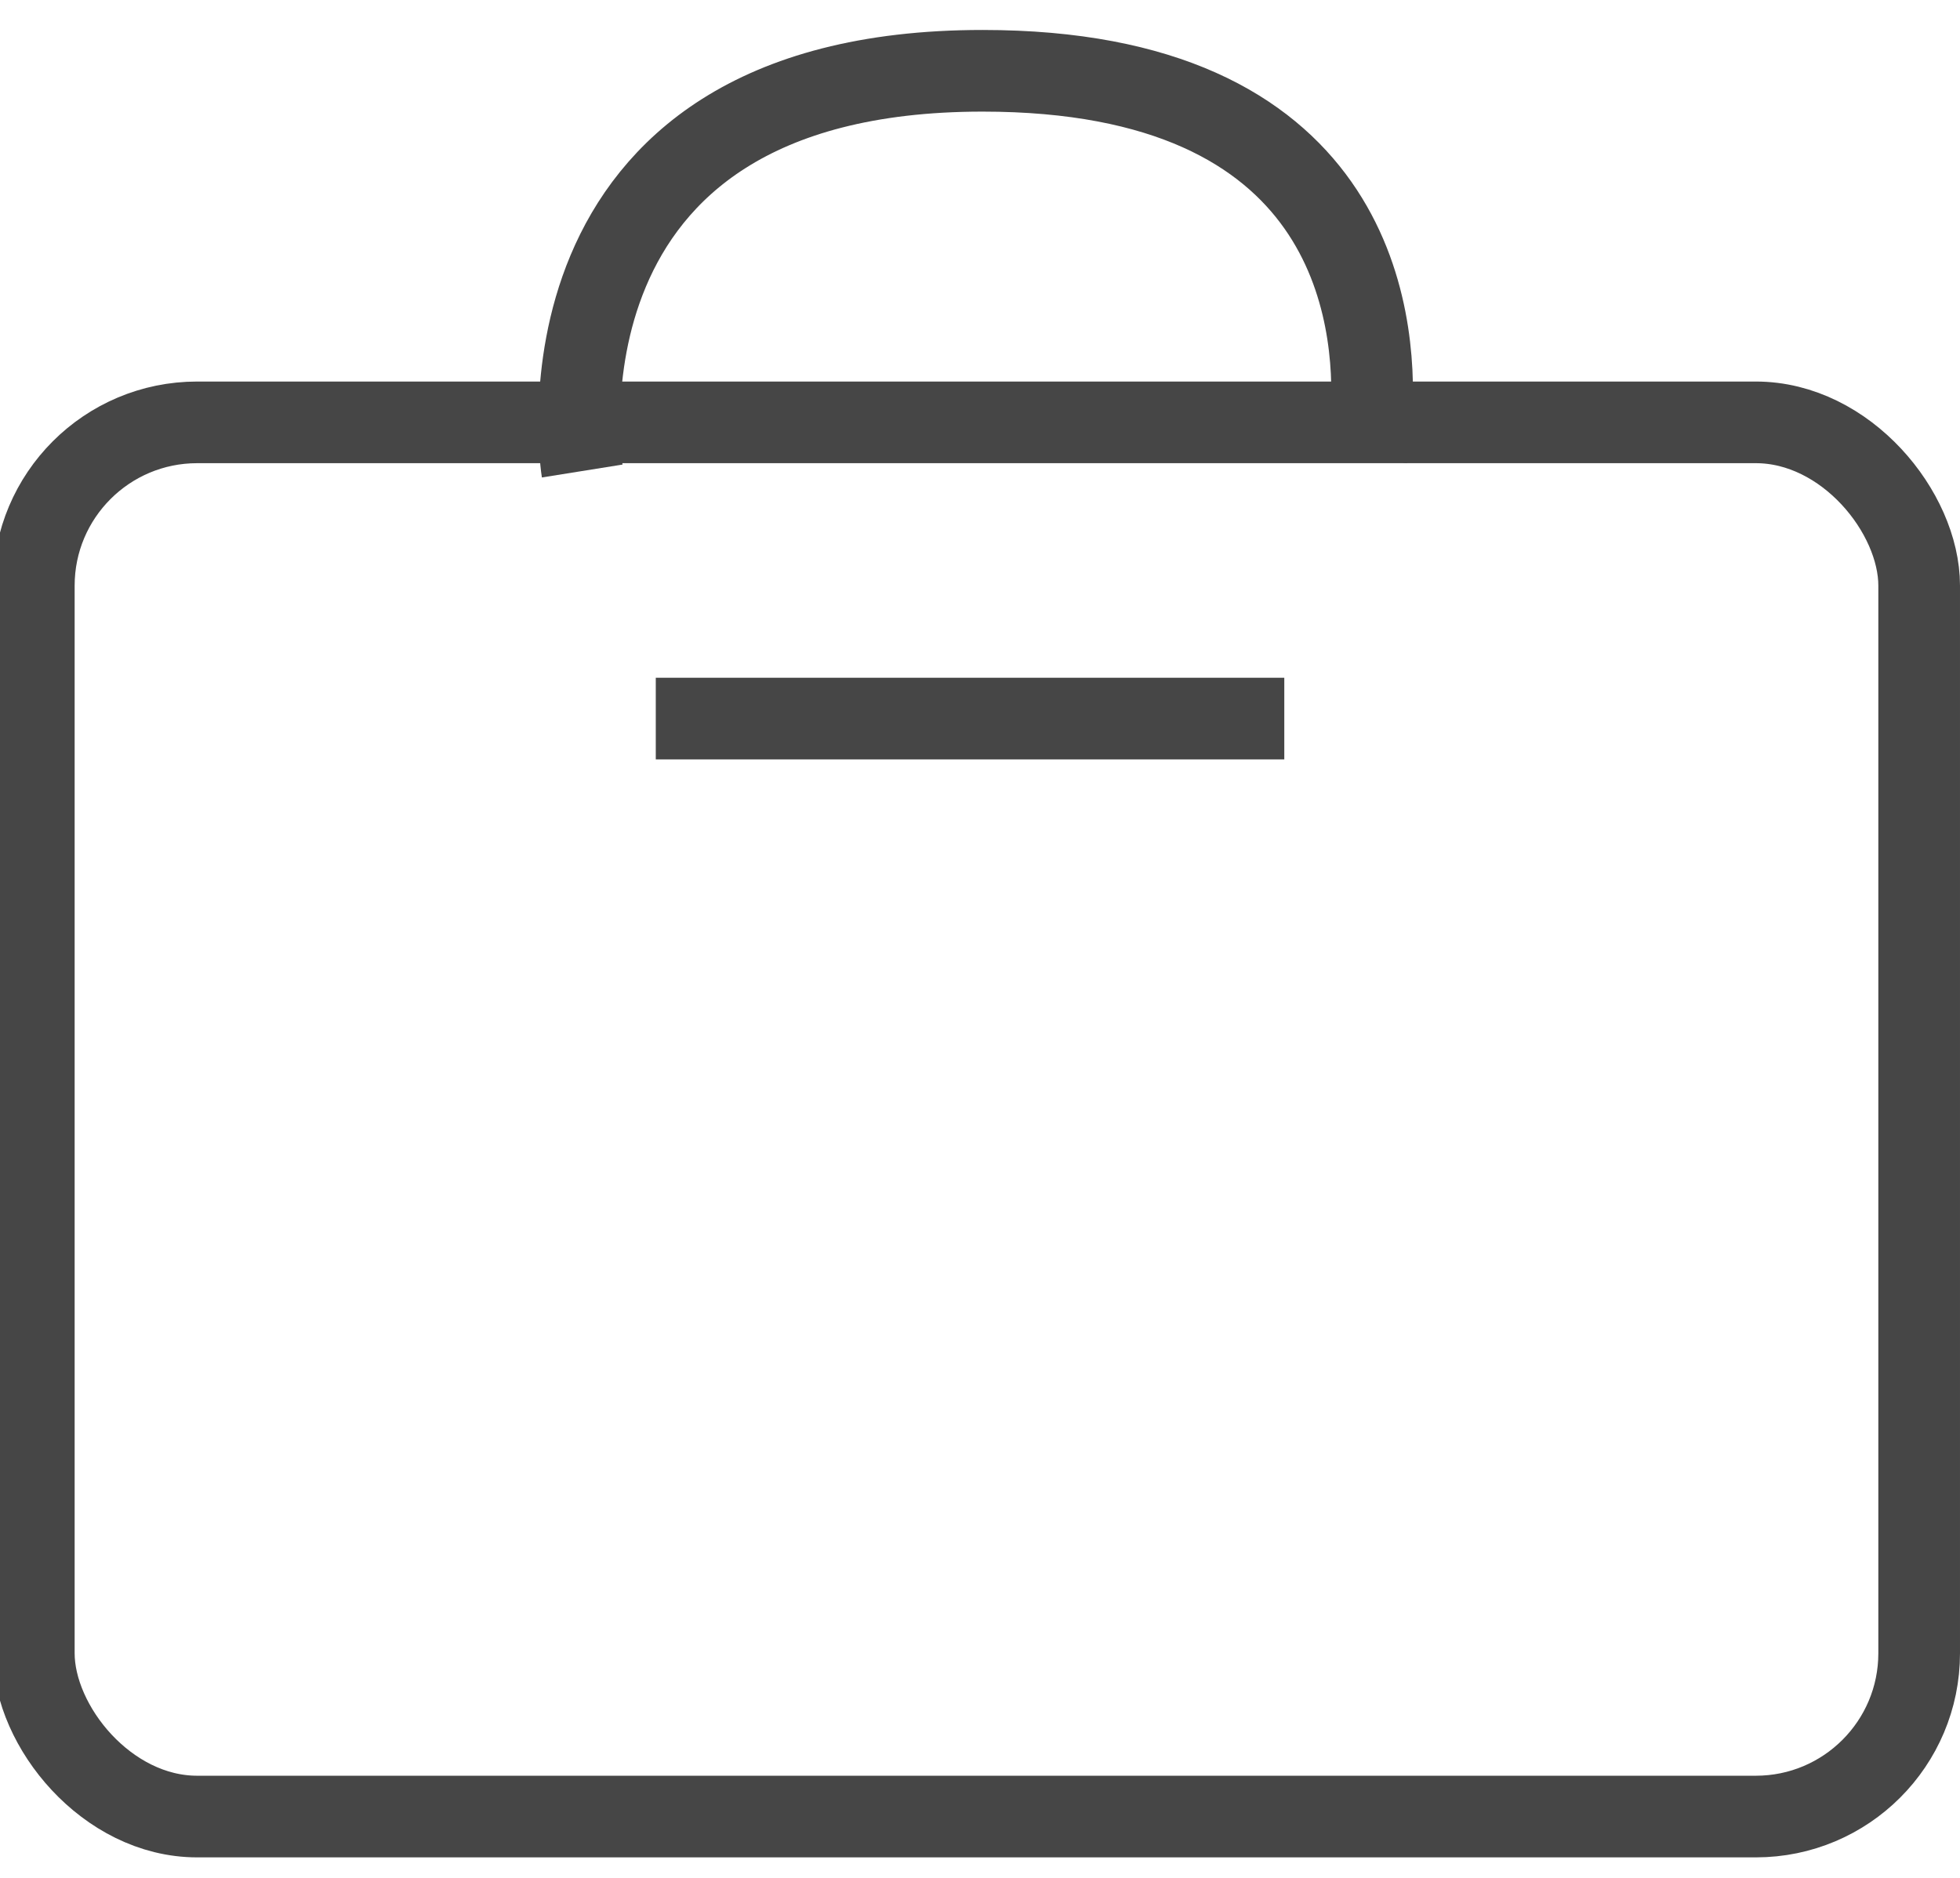<?xml version="1.0" encoding="UTF-8" standalone="no"?>
<svg width="24px" height="23px" viewBox="0 0 24 23" version="1.1" xmlns="http://www.w3.org/2000/svg" xmlns:xlink="http://www.w3.org/1999/xlink" xmlns:sketch="http://www.bohemiancoding.com/sketch/ns">
    <!-- Generator: Sketch 3.3.3 (12072) - http://www.bohemiancoding.com/sketch -->
    <title>Shopping_Bag_Empty</title>
    <desc>Created with Sketch.</desc>
    <defs></defs>
    <g id="Page-1" stroke="none" stroke-width="1" fill="none" fill-rule="evenodd" sketch:type="MSPage">
        <g id="Home" sketch:type="MSArtboardGroup" transform="translate(-327, -12)" stroke="#464646">
            <g id="NAV" sketch:type="MSLayerGroup" transform="translate(25, 11)">
                <g id="shopping-copy" transform="translate(302, 1)" sketch:type="MSShapeGroup">
                    <g id="Shopping_Bag_Empty" transform="translate(0.414, 0.802)">
                        <rect id="Rectangle-36" x="0" y="4.371" width="23.086" height="17.076" rx="2"></rect>
                        <path d="M7.616,7.999 L15.312,7.999" id="Path-252"></path>
                        <path d="M6.715,4.967 C6.715,4.967 5.931,0.065 11.618,0.065 C12.744,0.065 13.608,0.249 14.271,0.545 C16.955,1.744 16.323,4.77 16.323,4.77" id="Path-260-Copy-3"></path>
                    </g>
                </g>
            </g>
        </g>
    </g>
</svg>